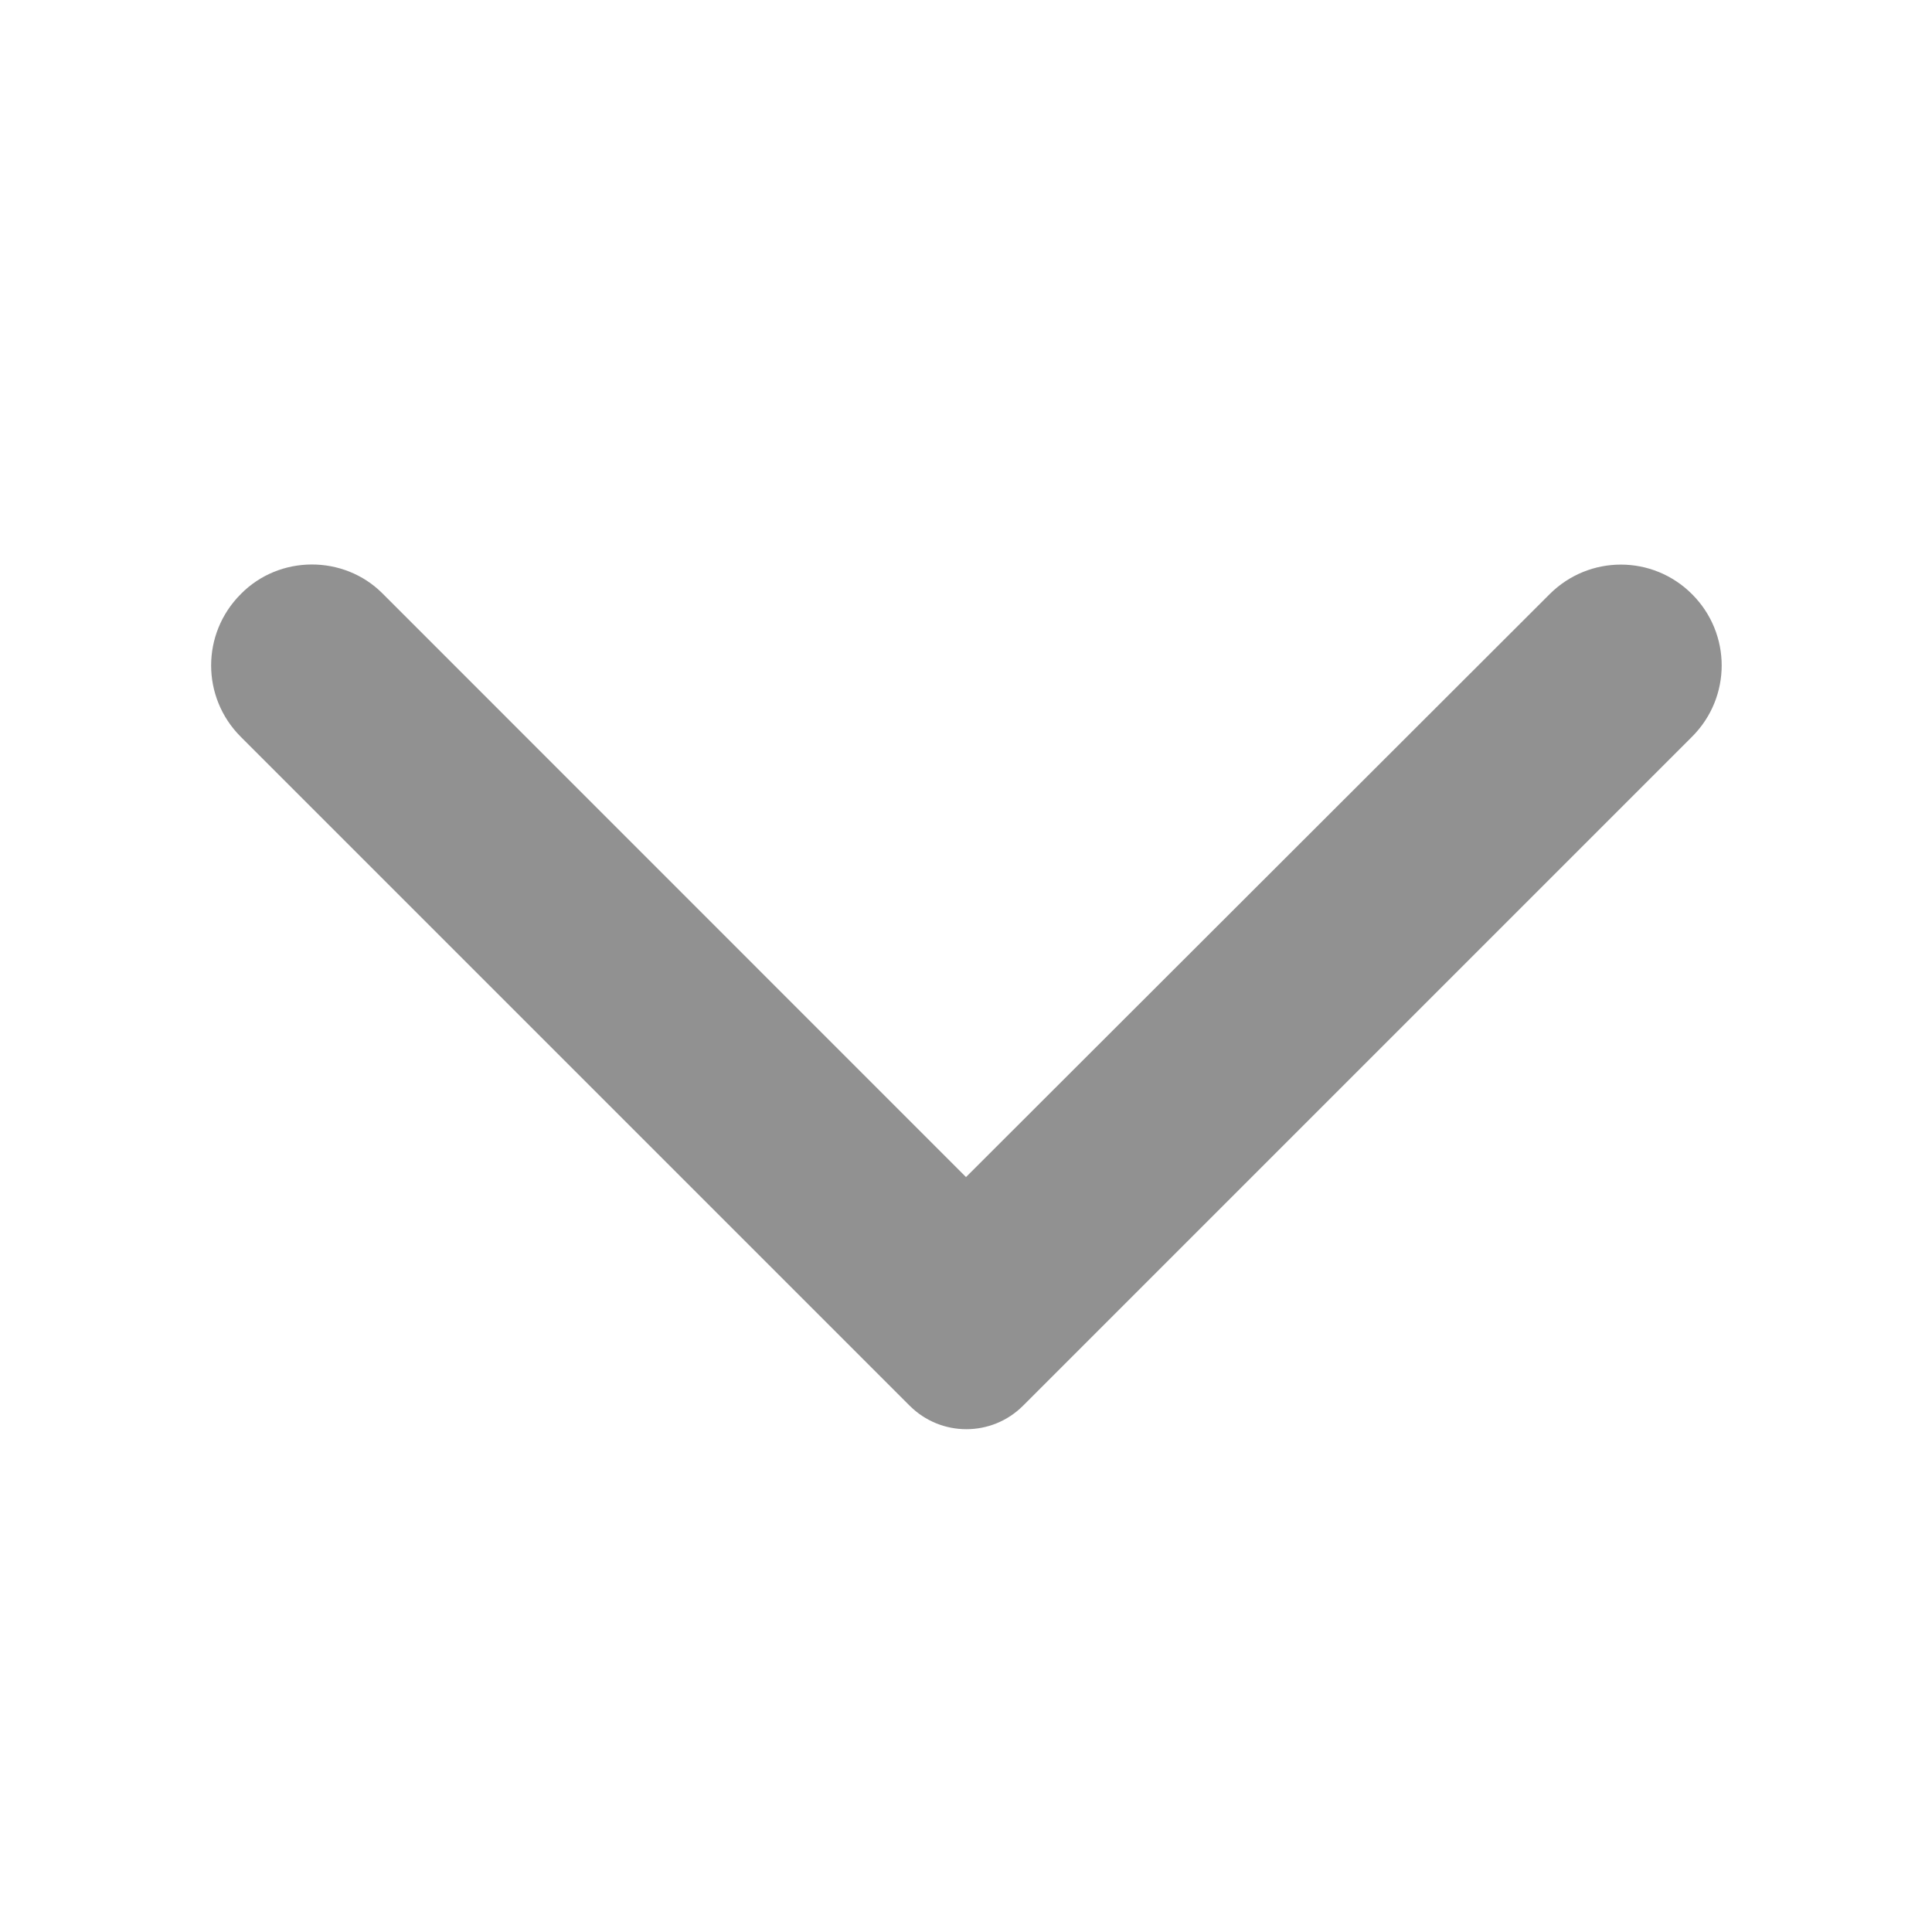 <svg width="16" height="16" viewBox="0 0 16 16" fill="none" xmlns="http://www.w3.org/2000/svg">
<g clip-path="url(#clip0_7720_10680)">
<path d="M1.993 4.921C1.667 5.248 1.667 5.774 1.993 6.101L7.533 11.641C7.793 11.901 8.213 11.901 8.473 11.641L14.013 6.101C14.34 5.774 14.34 5.248 14.013 4.921C13.687 4.594 13.16 4.594 12.833 4.921L8 9.748L3.167 4.914C2.847 4.594 2.313 4.594 1.993 4.921Z" fill="#919191"/>
</g>
<defs>
<clipPath id="clip0_7720_10680">
<rect width="16" height="16" fill="white" transform="translate(0 16) rotate(-90)"/>
</clipPath>
</defs>
</svg>
